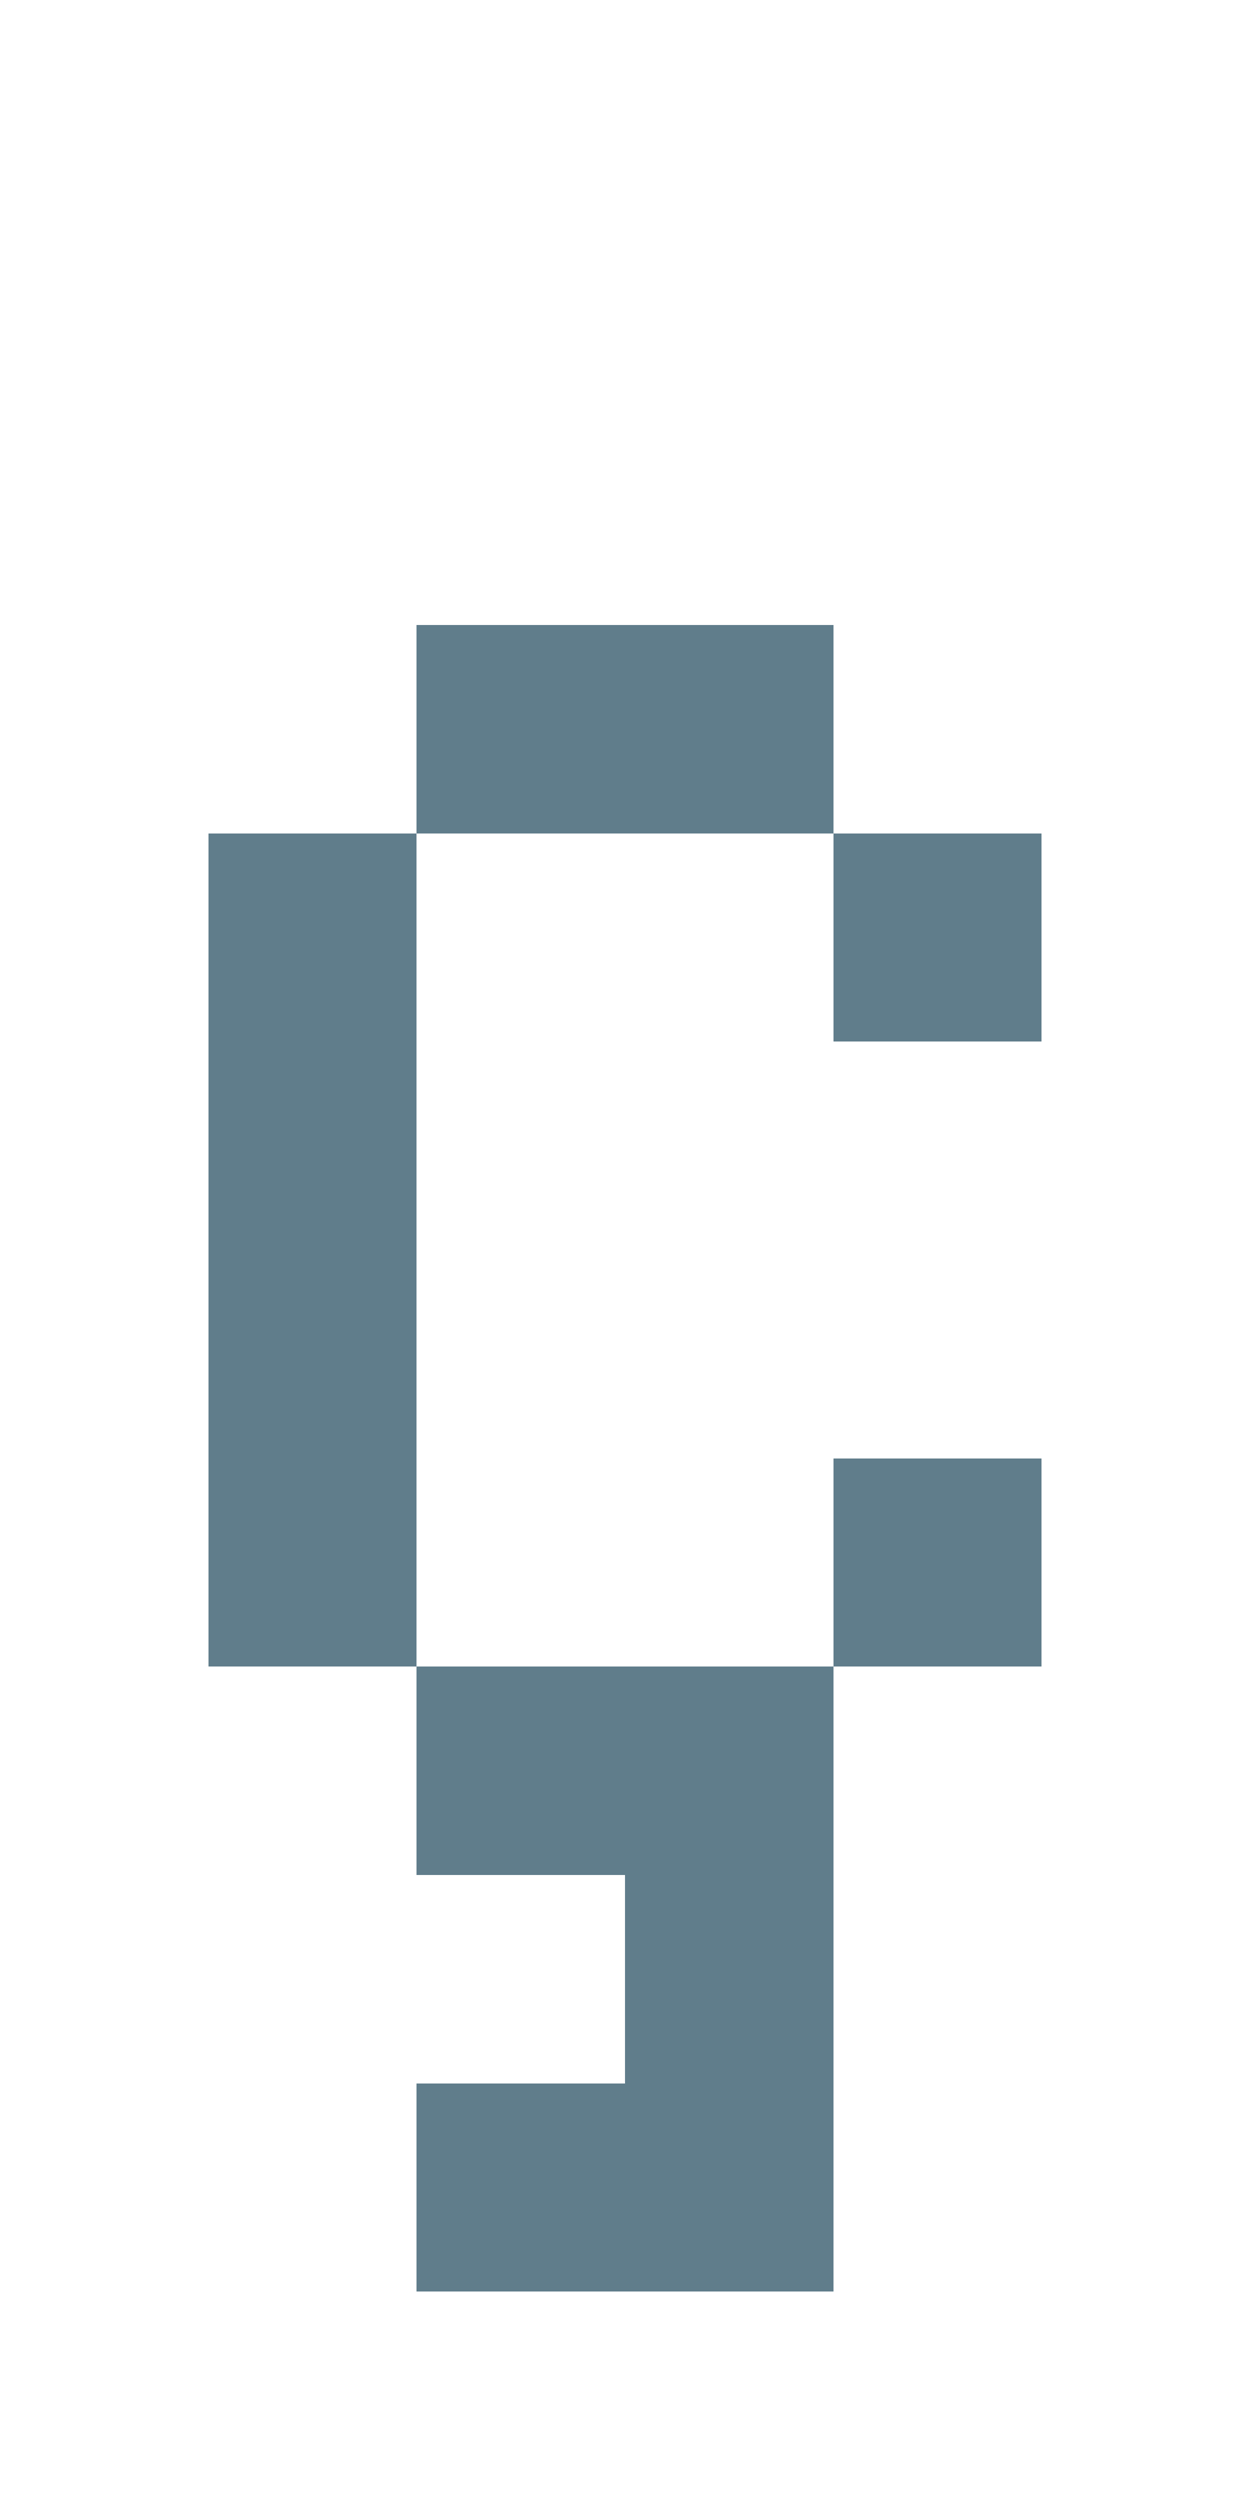 <svg version="1.1" xmlns="http://www.w3.org/2000/svg" xmlns:xlink="http://www.w3.org/1999/xlink" shape-rendering="crispEdges" width="6" height="12" viewBox="0 0 6 12"><g><path fill="rgba(96,125,139,1.00)" d="M2,3h2v1h-2ZM1,4h1v4h-1ZM4,4h1v1h-1ZM4,7h1v1h-1ZM2,8h2v1h-2ZM3,9h1v1h-1ZM2,10h2v1h-2Z"></path></g></svg>
